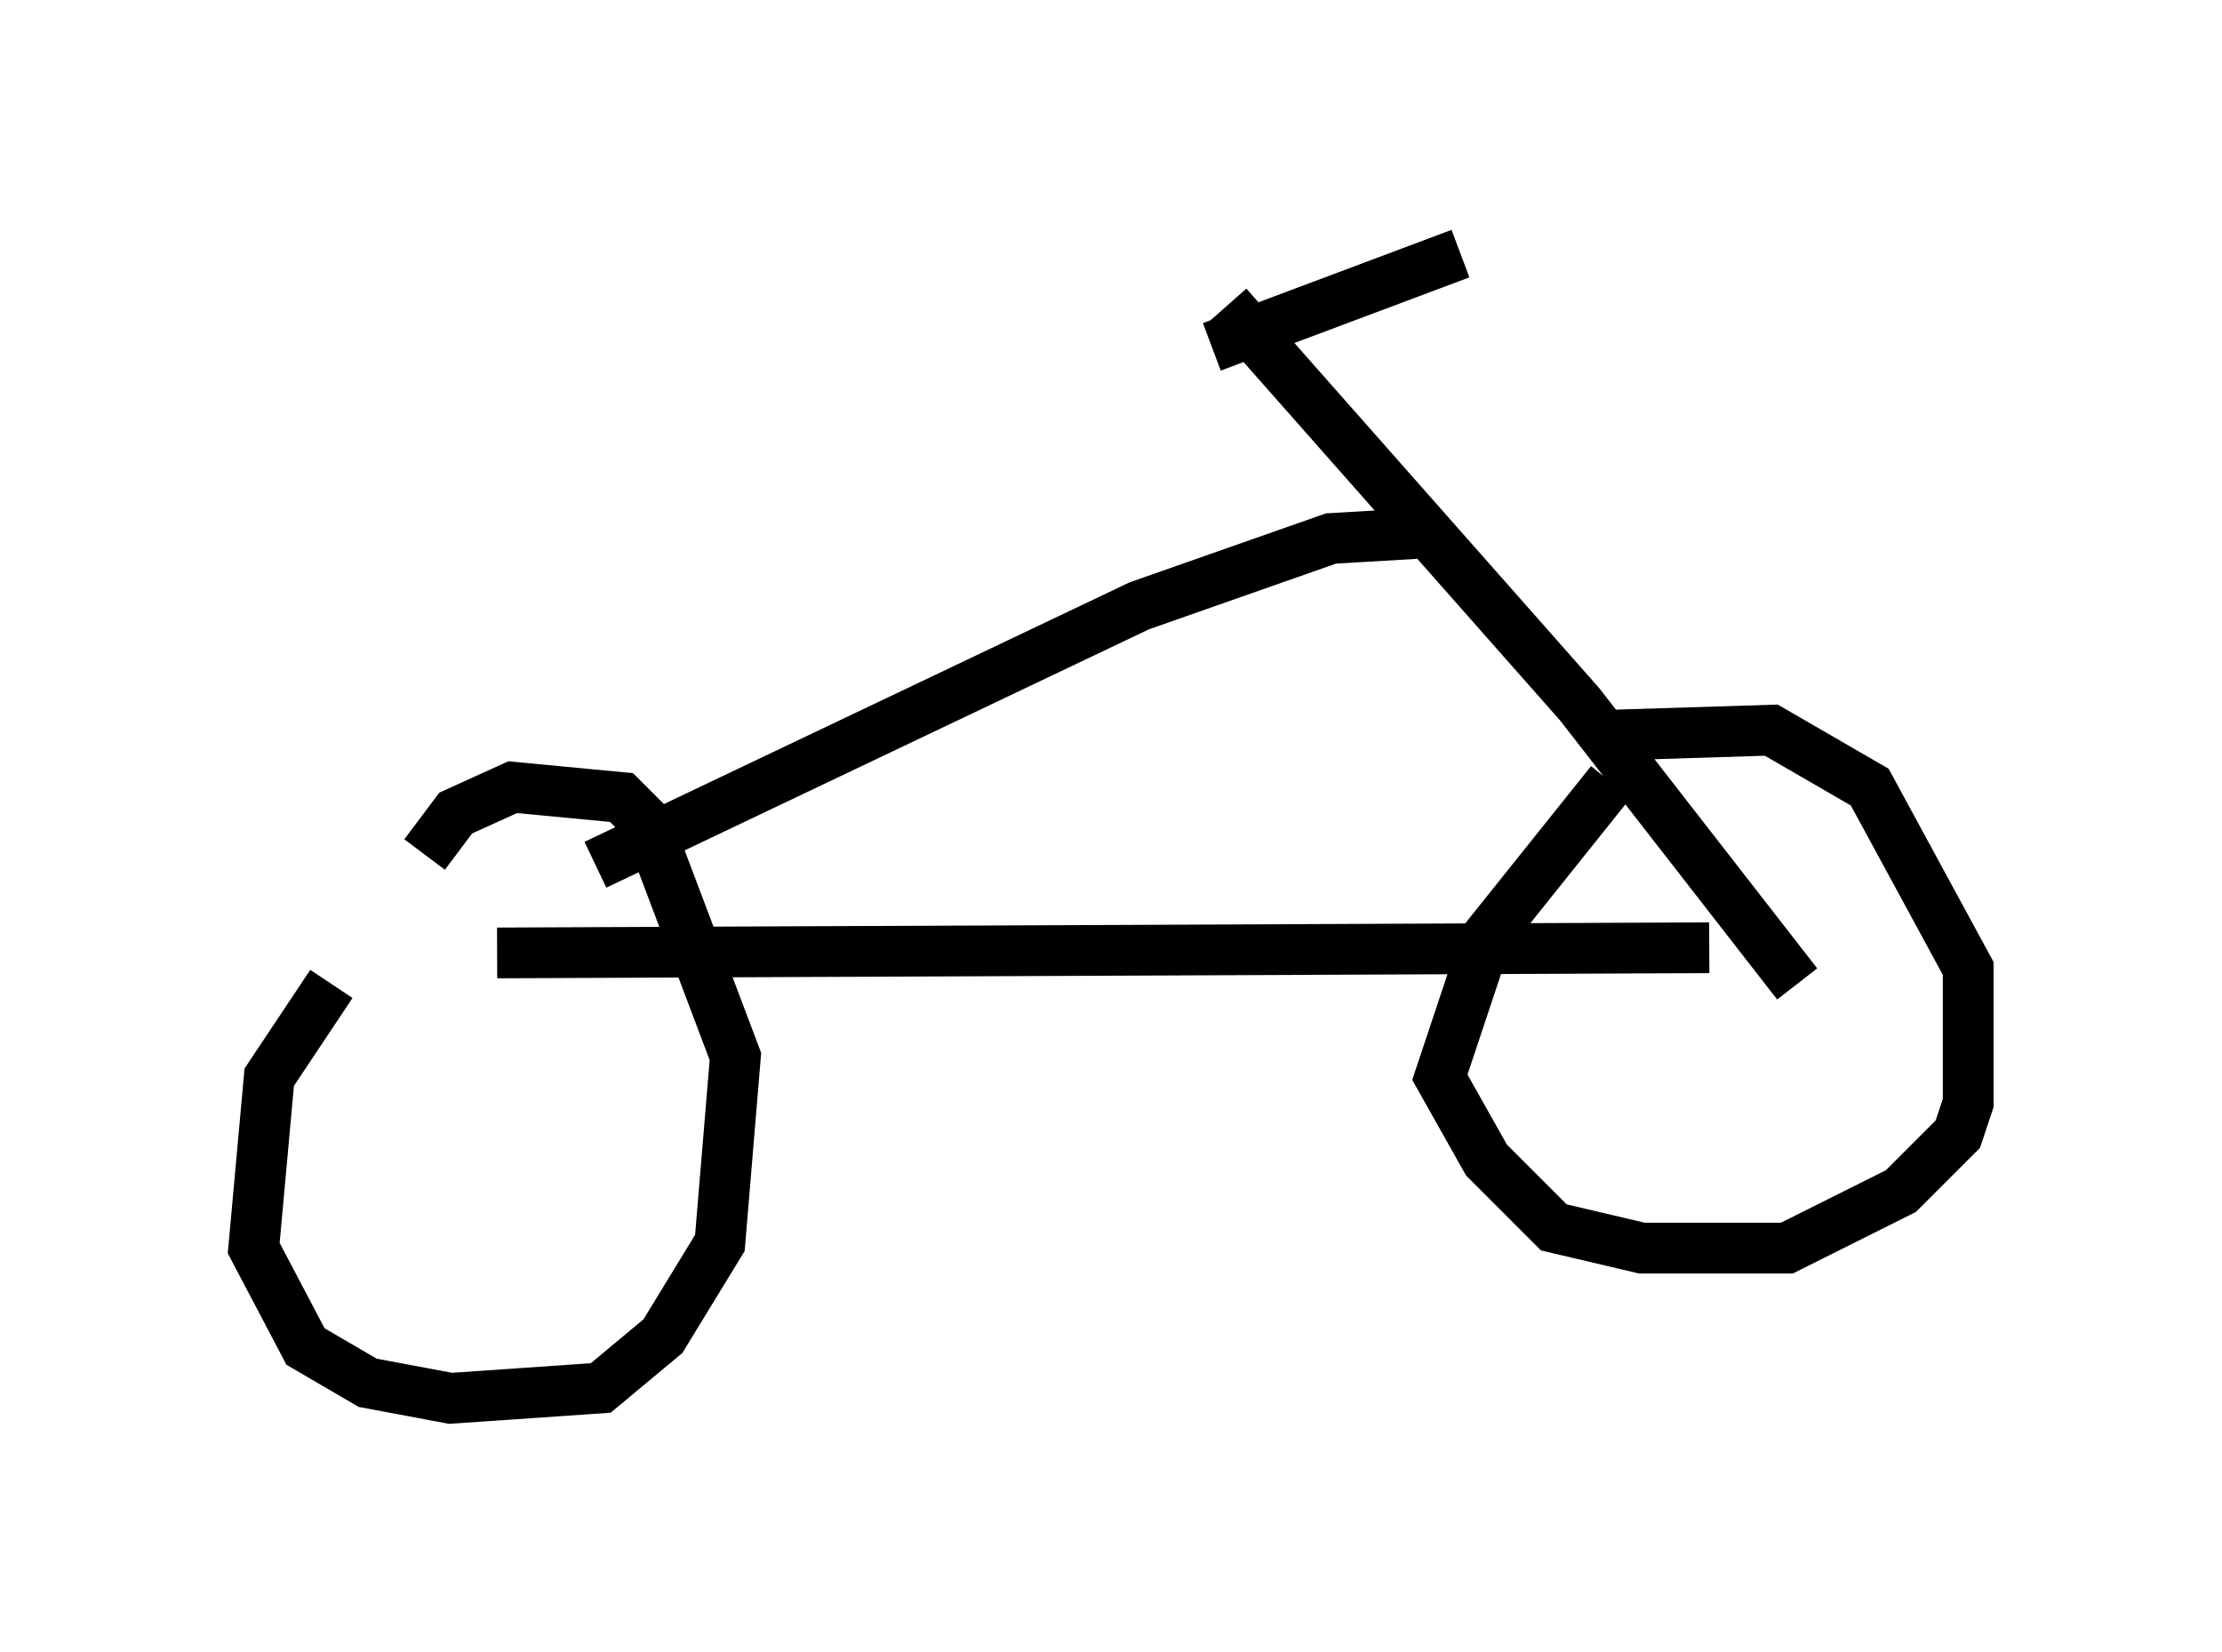 <?xml version="1.0" encoding="utf-8" ?>
<svg baseProfile="full" height="32.561" version="1.1" width="43.79" xmlns="http://www.w3.org/2000/svg" xmlns:ev="http://www.w3.org/2001/xml-events" xmlns:xlink="http://www.w3.org/1999/xlink"><defs /><rect fill="white" height="32.561" width="43.79" x="0" y="0" /><path d="M7.858, 18.475 m-1.327, 0.919 l-1.225, 1.838 -0.306, 3.369 l1.021, 1.94 1.225, 0.715 l1.633, 0.306 2.96, -0.204 l1.225, -1.021 1.123, -1.838 l0.306, -3.675 -1.735, -4.594 l-0.51, -0.51 -2.144, -0.204 l-1.123, 0.51 -0.613, 0.817 m1.429, 1.94 l23.888, -0.102 m-1.94, -3.267 l-2.45, 3.063 -0.919, 2.756 l0.919, 1.633 1.327, 1.327 l1.735, 0.408 2.858, 0.0 l2.246, -1.123 1.123, -1.123 l0.204, -0.613 0.0, -2.654 l-1.94, -3.573 -1.94, -1.123 l-3.267, 0.102 m3.777, 4.9 l-4.288, -5.513 -6.942, -7.861 m-0.306, 0.817 l4.9, -1.838 m-0.817, 5.513 l-1.735, 0.102 -3.777, 1.327 l-10.719, 5.104 " fill="none" stroke="black" stroke-width="1" /></svg>